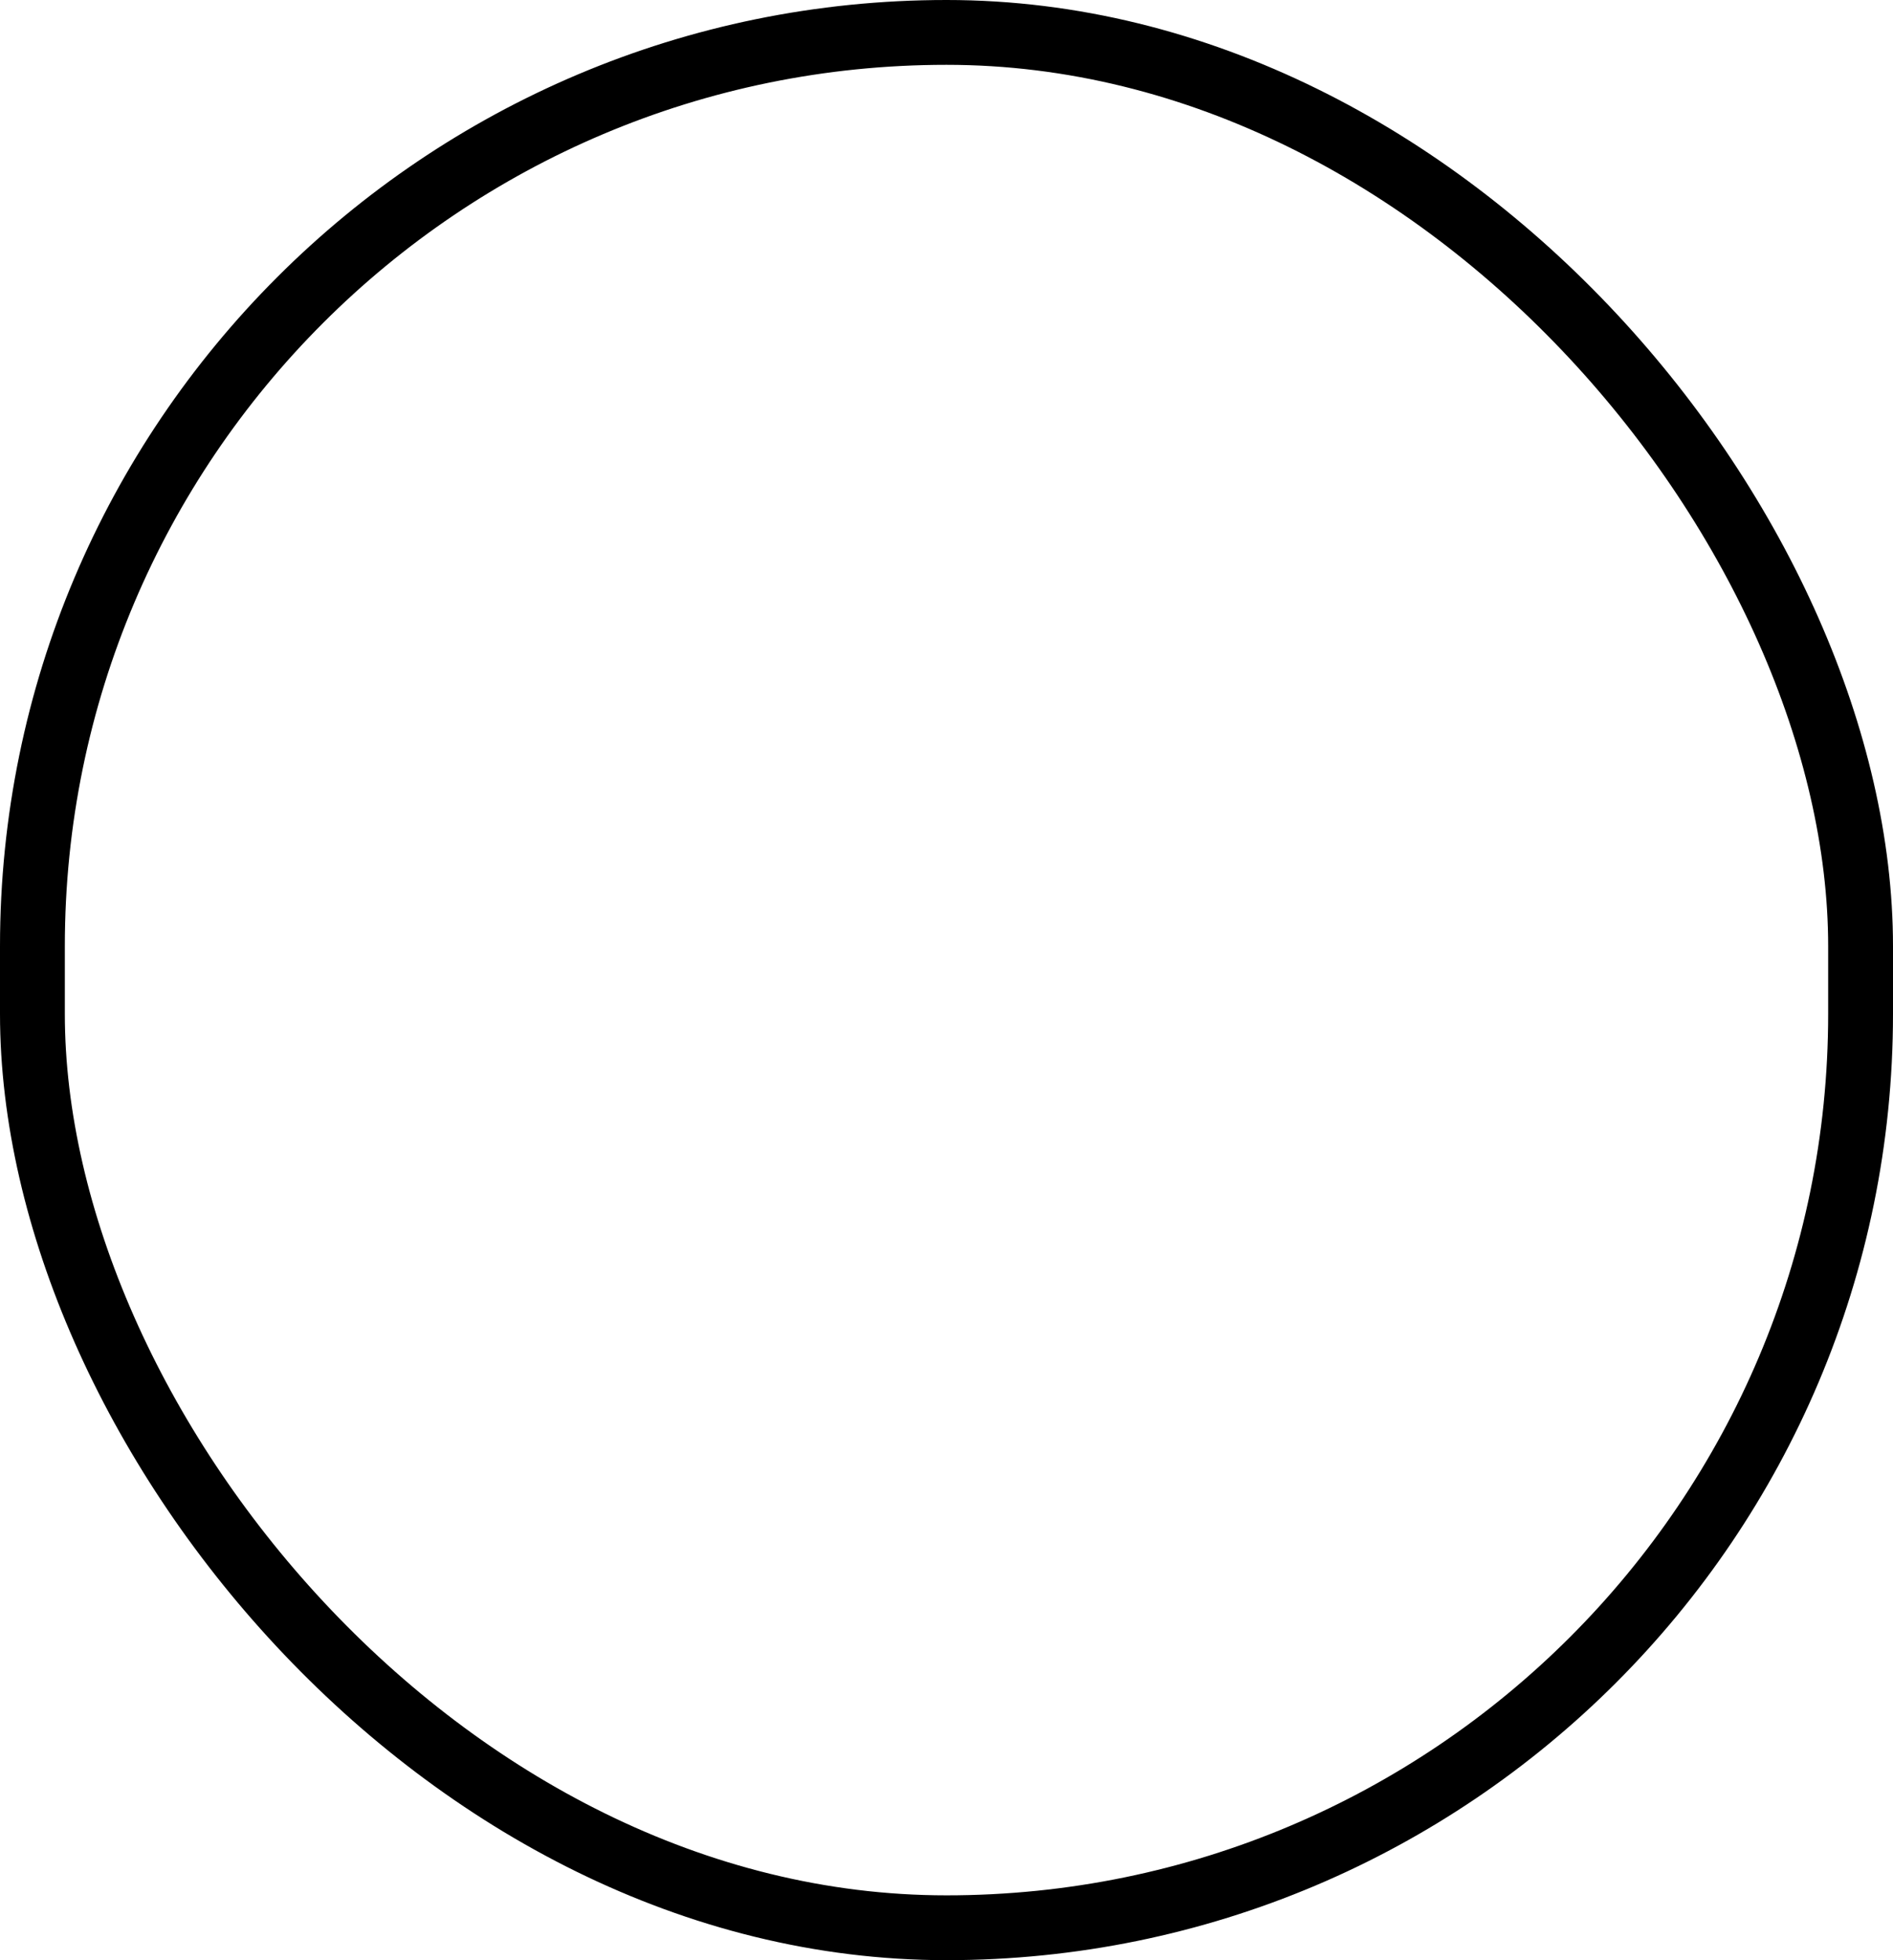 <svg xmlns="http://www.w3.org/2000/svg" width="29.197" height="30.24" viewBox="0 0 29.197 30.24"><defs><style>.a,.c{fill:none;}.a{stroke:#000;}.b{stroke:none;}</style></defs><g class="a"><rect class="b" width="29.197" height="30.239" rx="14.598"/><rect class="c" x="0.5" y="0.5" width="28.197" height="29.239" rx="14.098"/></g></svg>